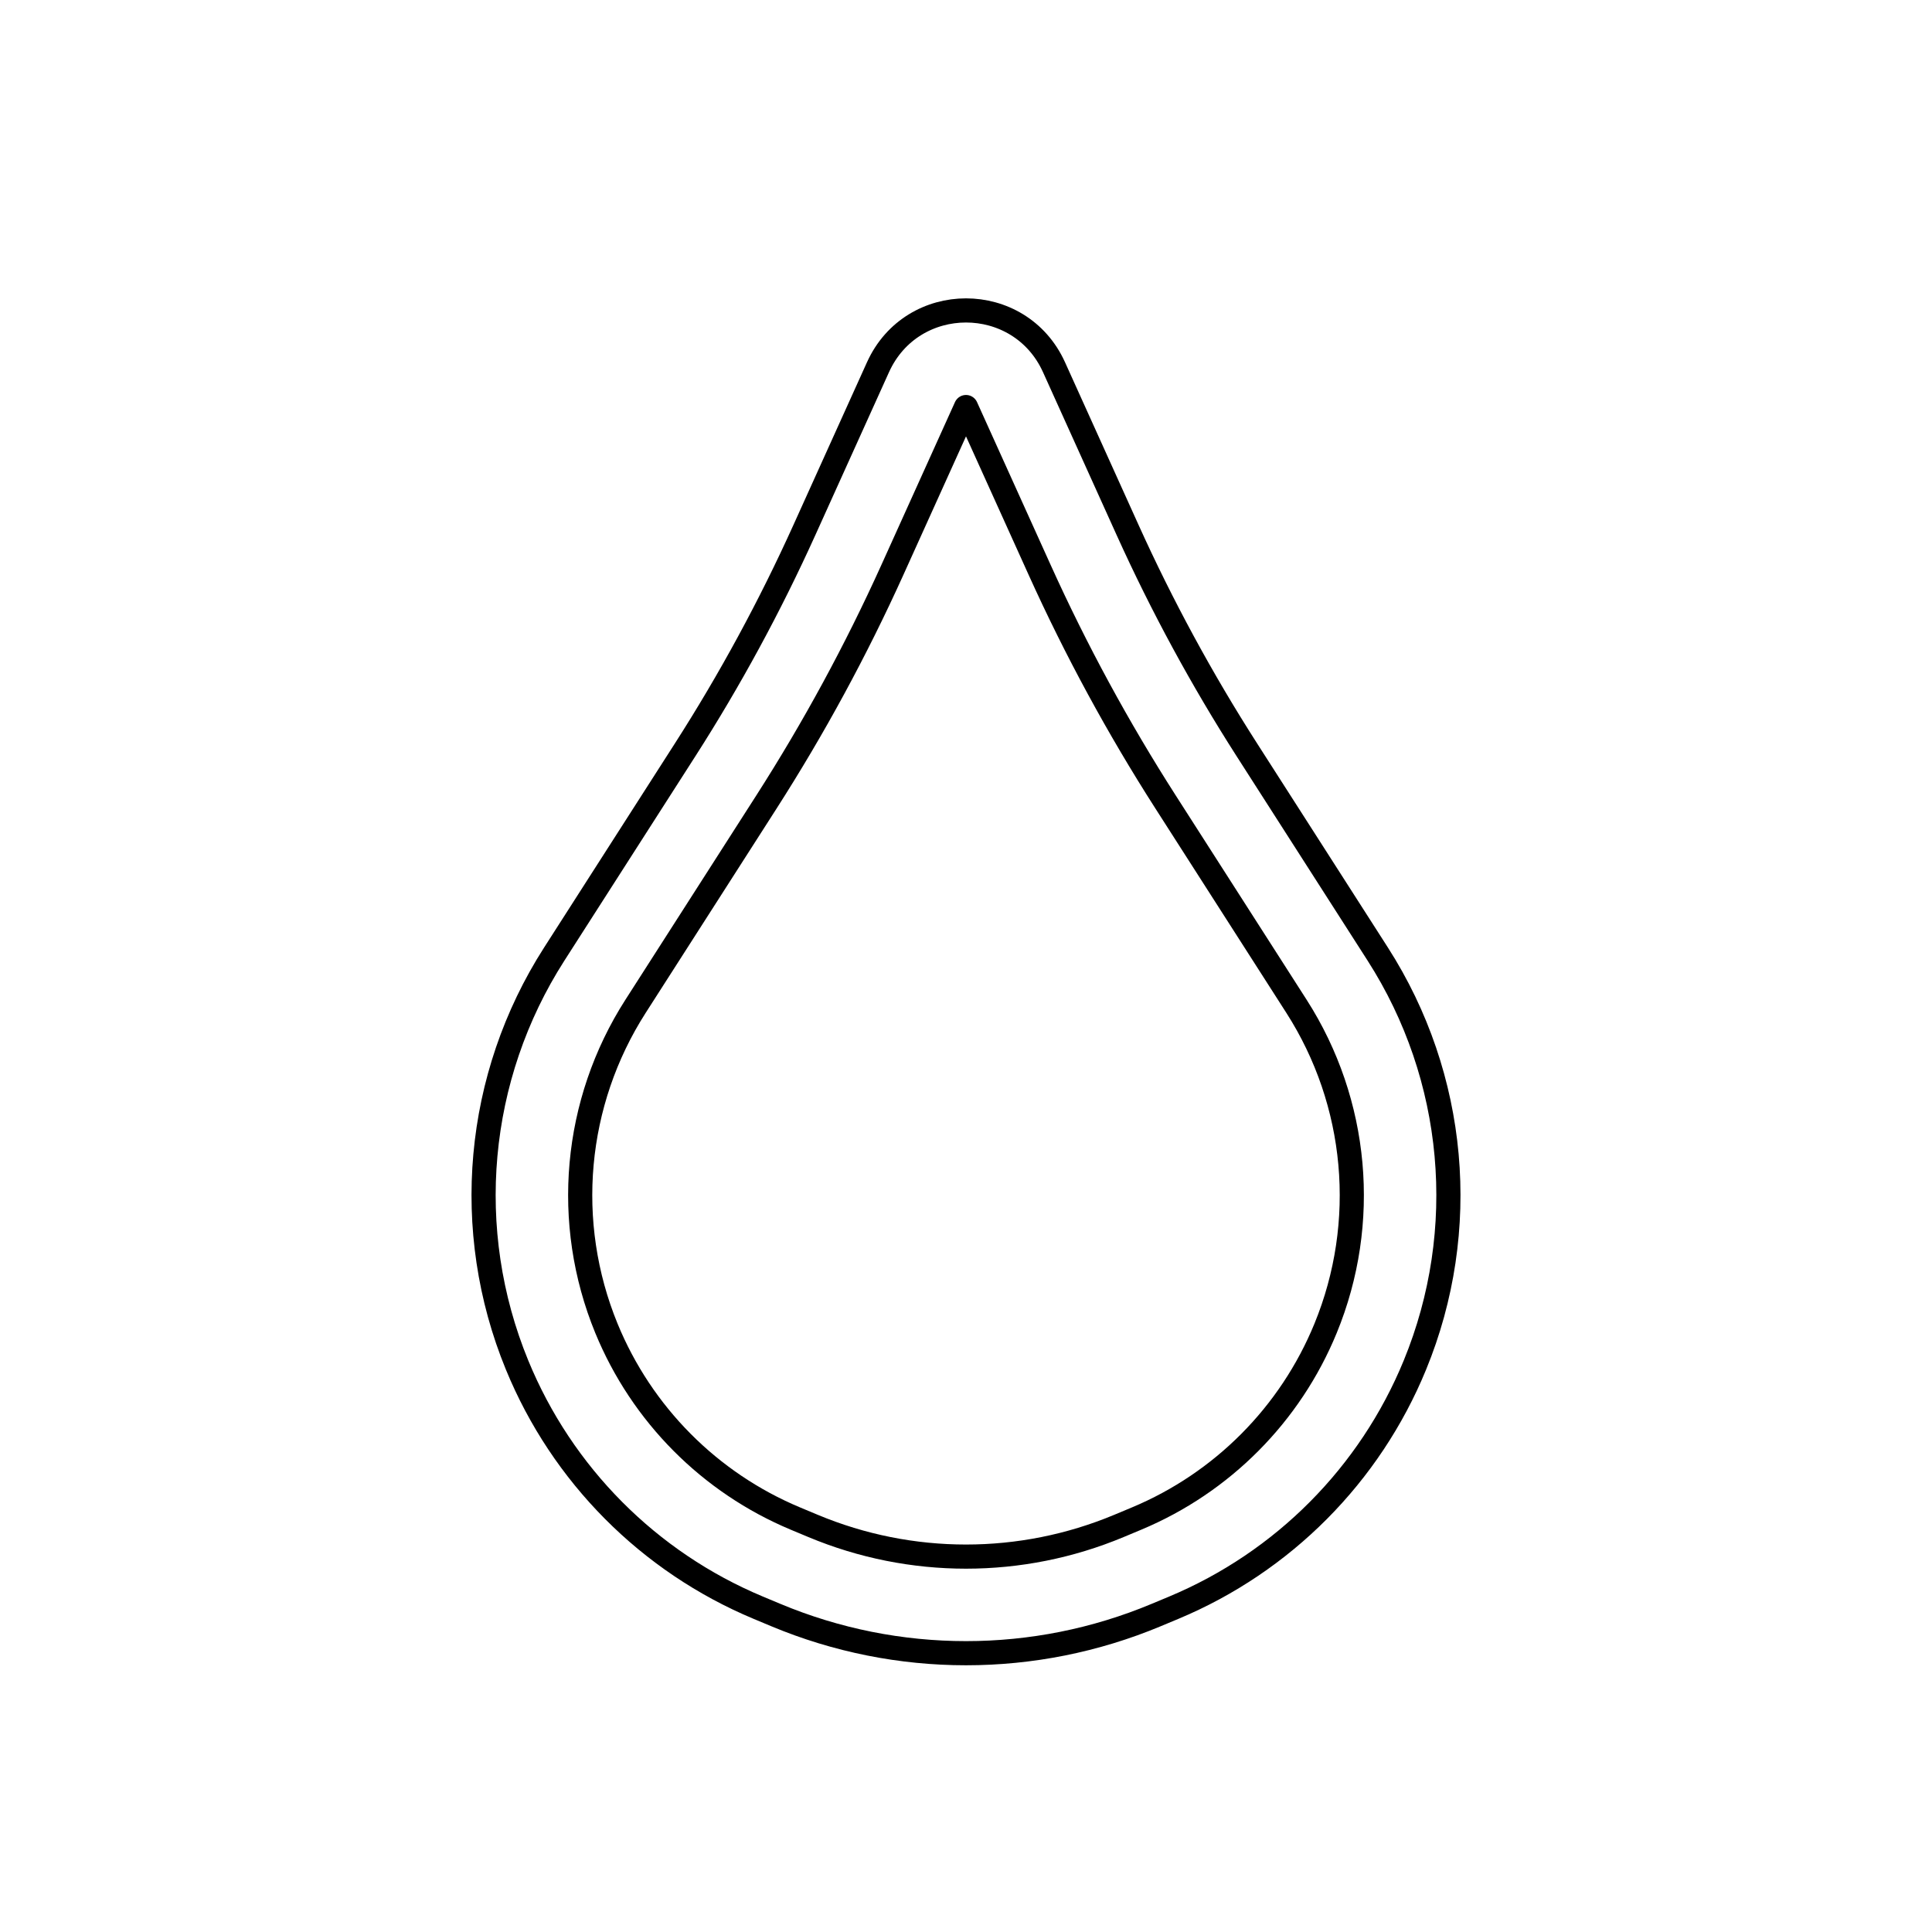 <svg width="80" height="80" viewBox="0 0 80 80" fill="none" xmlns="http://www.w3.org/2000/svg">
  <path fill-rule="evenodd" clip-rule="evenodd" d="M36.355 15.207C37.773 12.07 42.227 12.07 43.645 15.207L46.695 21.954C48.119 25.102 49.769 28.144 51.633 31.053L57.052 39.51C60.307 44.591 60.881 50.941 58.589 56.523C56.725 61.064 53.133 64.678 48.605 66.571L47.874 66.876C42.836 68.982 37.164 68.982 32.126 66.876L31.396 66.571C26.867 64.678 23.275 61.064 21.411 56.523C19.119 50.941 19.693 44.591 22.948 39.51L28.367 31.053C30.231 28.144 31.881 25.102 33.305 21.954L36.355 15.207ZM40 16.855L36.95 23.602C35.446 26.927 33.703 30.138 31.735 33.211L26.317 41.668C23.765 45.651 23.315 50.628 25.111 55.004C26.573 58.564 29.388 61.397 32.938 62.881L33.668 63.186C37.72 64.879 42.28 64.879 46.332 63.186L47.062 62.881C50.612 61.397 53.428 58.564 54.889 55.004C56.685 50.628 56.235 45.651 53.684 41.668L48.266 33.211C46.297 30.138 44.554 26.927 43.051 23.602L40 16.855Z" stroke="currentColor" stroke-linecap="round" stroke-linejoin="round" />
</svg>